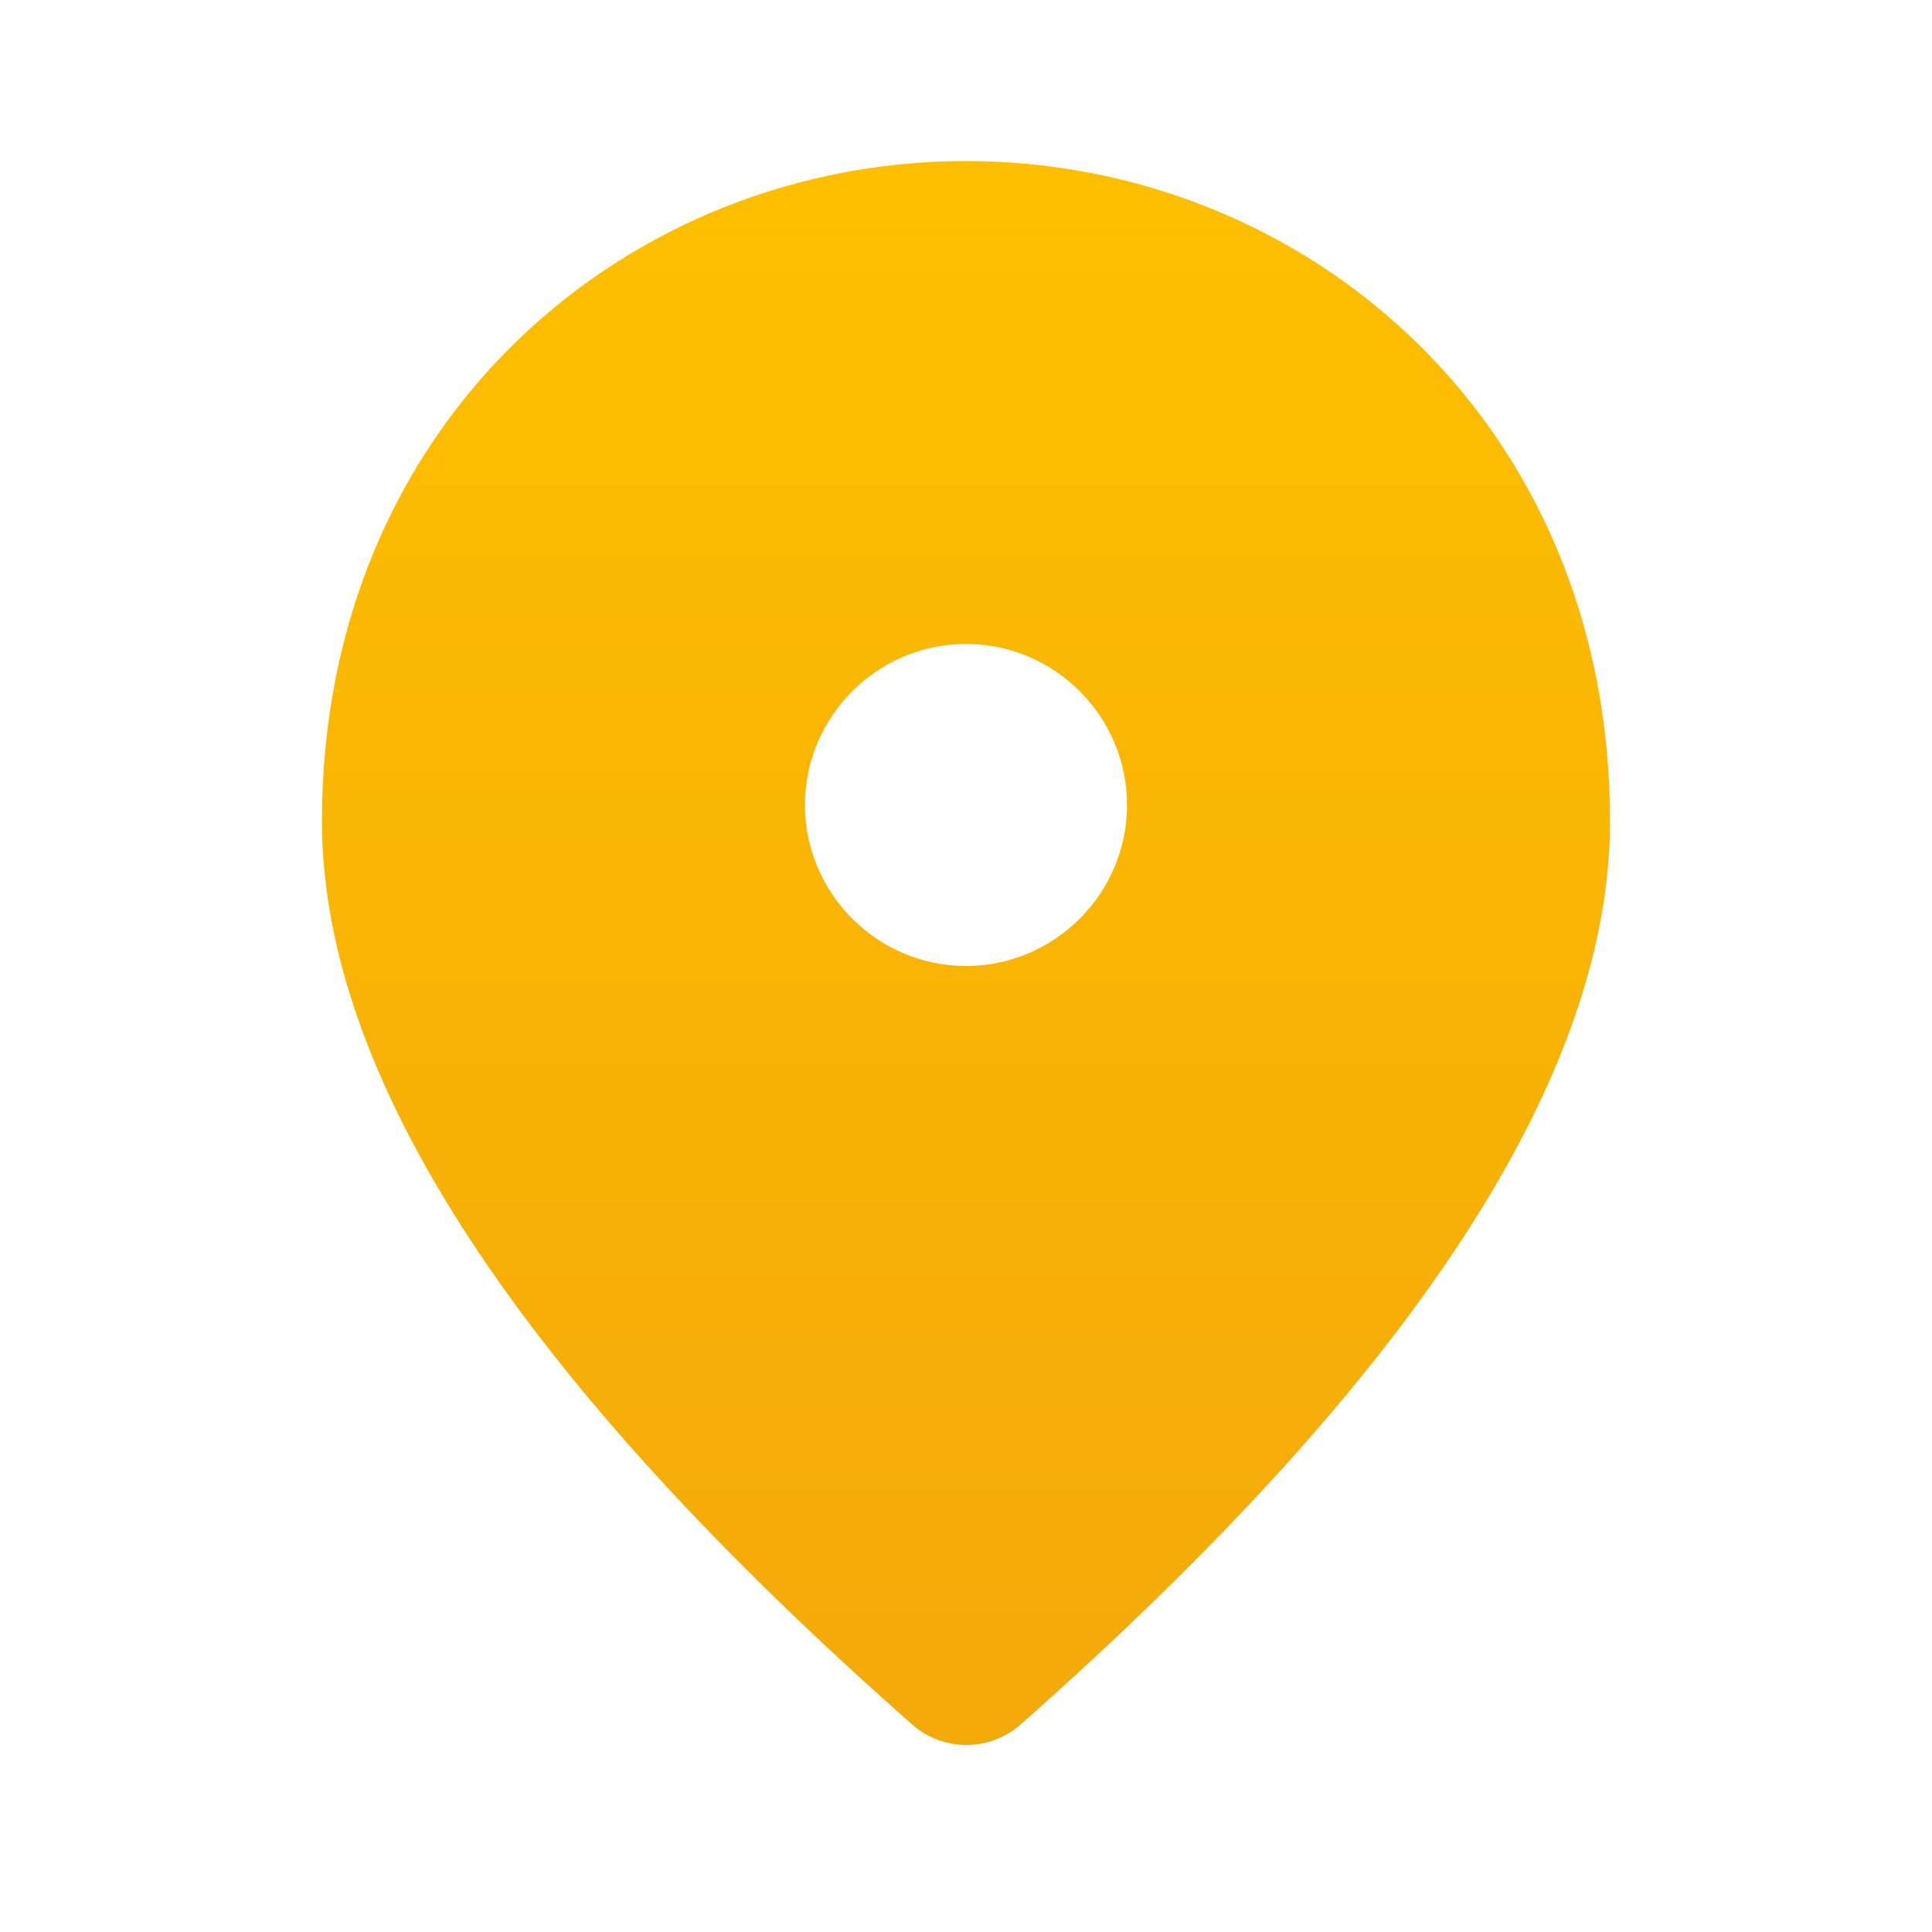 <svg width="20" height="20" viewBox="0 0 20 20" fill="none" xmlns="http://www.w3.org/2000/svg">
<path d="M10 1.667C6.5 1.667 3.333 4.35 3.333 8.5C3.333 11.15 5.375 14.267 9.45 17.858C9.604 17.991 9.801 18.064 10.004 18.064C10.207 18.064 10.404 17.991 10.558 17.858C14.625 14.267 16.667 11.15 16.667 8.5C16.667 4.35 13.5 1.667 10 1.667ZM10 10C9.083 10 8.333 9.25 8.333 8.333C8.333 7.416 9.083 6.666 10 6.666C10.917 6.666 11.667 7.416 11.667 8.333C11.667 9.25 10.917 10 10 10Z" fill="url(#paint0_linear_7_1239)"/>
<defs>
<linearGradient id="paint0_linear_7_1239" x1="10.031" y1="1.667" x2="10.031" y2="20.26" gradientUnits="userSpaceOnUse">
<stop stop-color="#FFBF00"/>
<stop offset="1" stop-color="#F2A60C"/>
</linearGradient>
</defs>
</svg>
